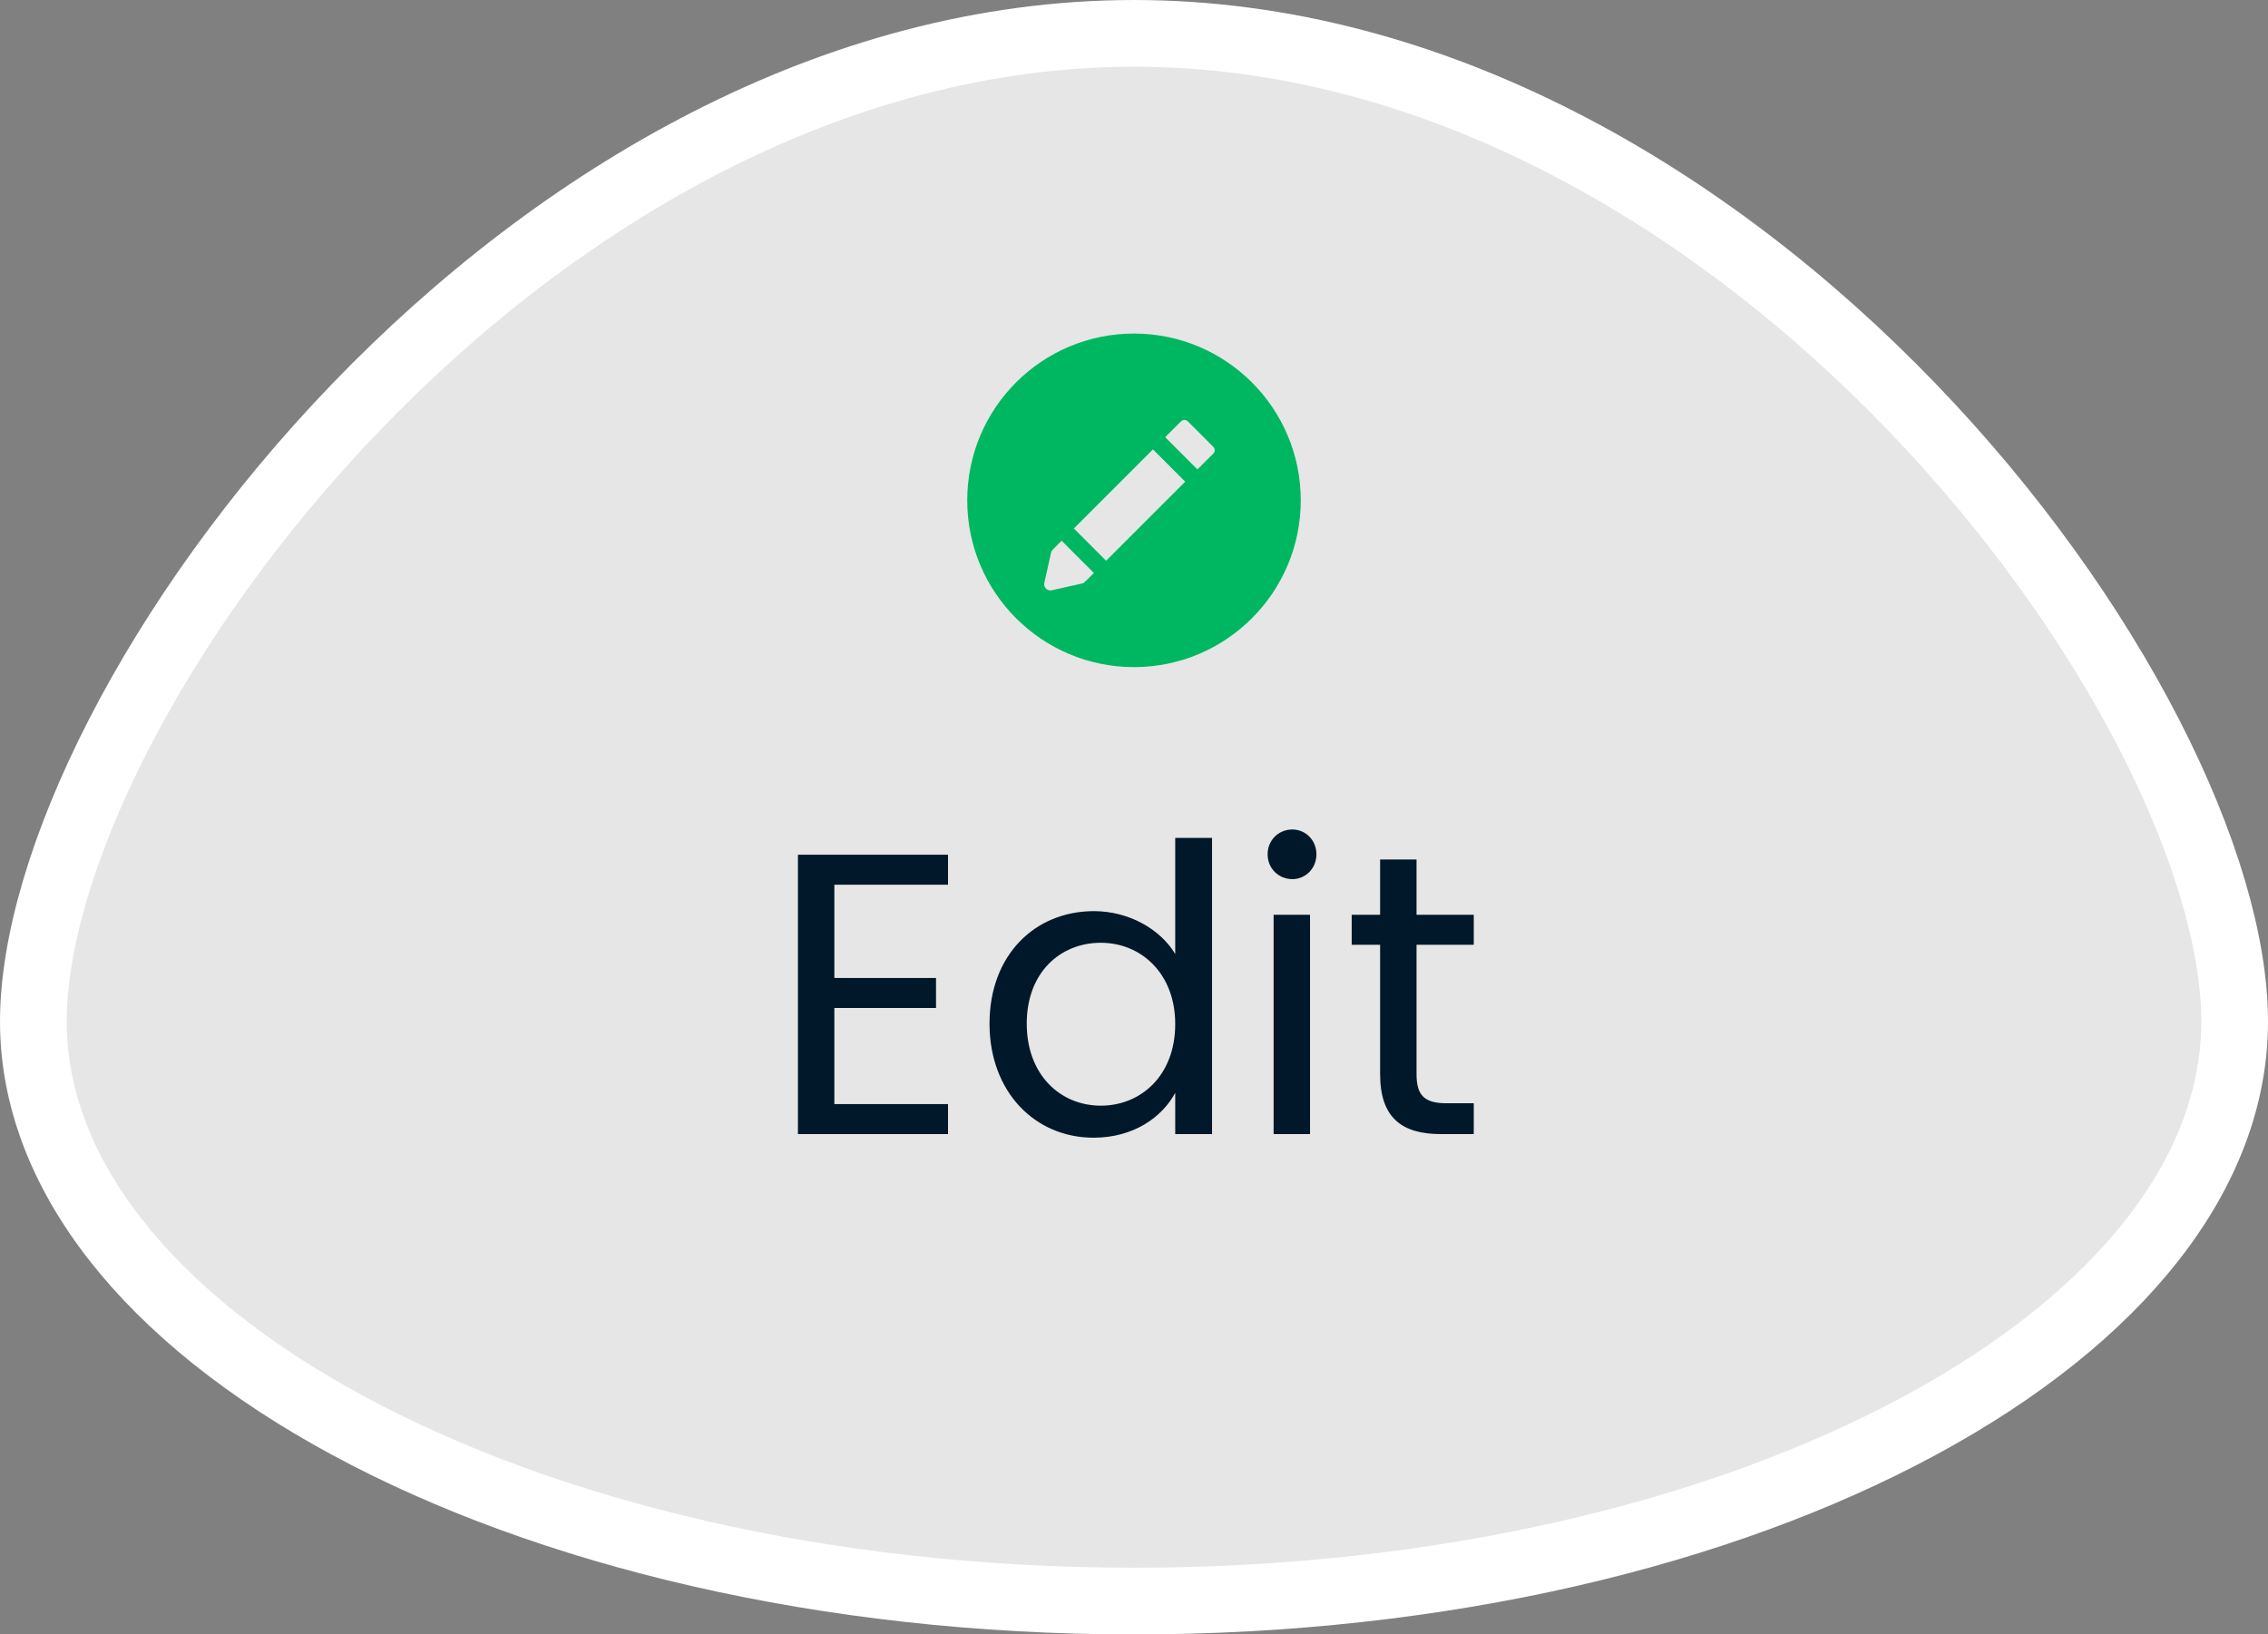 <svg width="68" height="49" viewBox="0 0 68 49" fill="none" xmlns="http://www.w3.org/2000/svg">
<rect x="0" y="0" width="68" height="49" fill="#808080" stroke="none"/>
<path d="M67 30.625C67 35.157 63.586 39.485 57.566 42.738C51.586 45.97 43.256 48 34 48C24.744 48 16.414 45.97 10.434 42.738C4.414 39.485 1 35.157 1 30.625C1 28.309 1.879 25.289 3.561 22.016C5.235 18.76 7.666 15.328 10.679 12.201C16.719 5.929 24.976 1 34 1C43.024 1 51.281 5.929 57.321 12.201C60.334 15.328 62.765 18.76 64.439 22.016C66.121 25.289 67 28.309 67 30.625Z" fill="white" fill-opacity="0.8" stroke="white" stroke-width="2"/>
<path d="M28.424 25.624H23.924V34H28.424V33.1H25.016V30.22H28.064V29.32H25.016V26.524H28.424V25.624ZM29.668 30.688C29.668 32.728 31.024 34.108 32.788 34.108C33.988 34.108 34.84 33.496 35.236 32.764V34H36.34V25.12H35.236V28.6C34.78 27.844 33.832 27.316 32.8 27.316C31.024 27.316 29.668 28.636 29.668 30.688ZM35.236 30.7C35.236 32.248 34.204 33.148 33.004 33.148C31.804 33.148 30.784 32.236 30.784 30.688C30.784 29.14 31.804 28.264 33.004 28.264C34.204 28.264 35.236 29.176 35.236 30.7ZM38.186 34H39.278V27.424H38.186V34ZM38.75 26.356C39.146 26.356 39.47 26.032 39.47 25.612C39.47 25.192 39.146 24.868 38.75 24.868C38.33 24.868 38.006 25.192 38.006 25.612C38.006 26.032 38.33 26.356 38.75 26.356ZM41.379 32.2C41.379 33.52 42.039 34 43.203 34H44.187V33.076H43.383C42.711 33.076 42.471 32.848 42.471 32.2V28.324H44.187V27.424H42.471V25.768H41.379V27.424H40.527V28.324H41.379V32.2Z" fill="#001829"/>
<path d="M34 10C31.238 10 29 12.239 29 15C29 17.761 31.238 20 34 20C36.761 20 39 17.761 39 15C39 12.239 36.761 10 34 10ZM36.377 13.598L35.902 14.073L34.935 13.107L34.568 13.473L35.535 14.44L33.164 16.811L32.197 15.844L31.831 16.211L32.797 17.178L32.561 17.414L32.556 17.409C32.53 17.453 32.488 17.484 32.437 17.495L31.536 17.696C31.522 17.699 31.509 17.701 31.495 17.701C31.446 17.701 31.398 17.681 31.362 17.646C31.317 17.601 31.298 17.535 31.312 17.472L31.513 16.571C31.524 16.521 31.556 16.478 31.599 16.452L31.594 16.447L35.41 12.631C35.466 12.576 35.557 12.576 35.613 12.632L36.377 13.396C36.433 13.451 36.433 13.542 36.377 13.598Z" fill="#00B761"/>
</svg>
